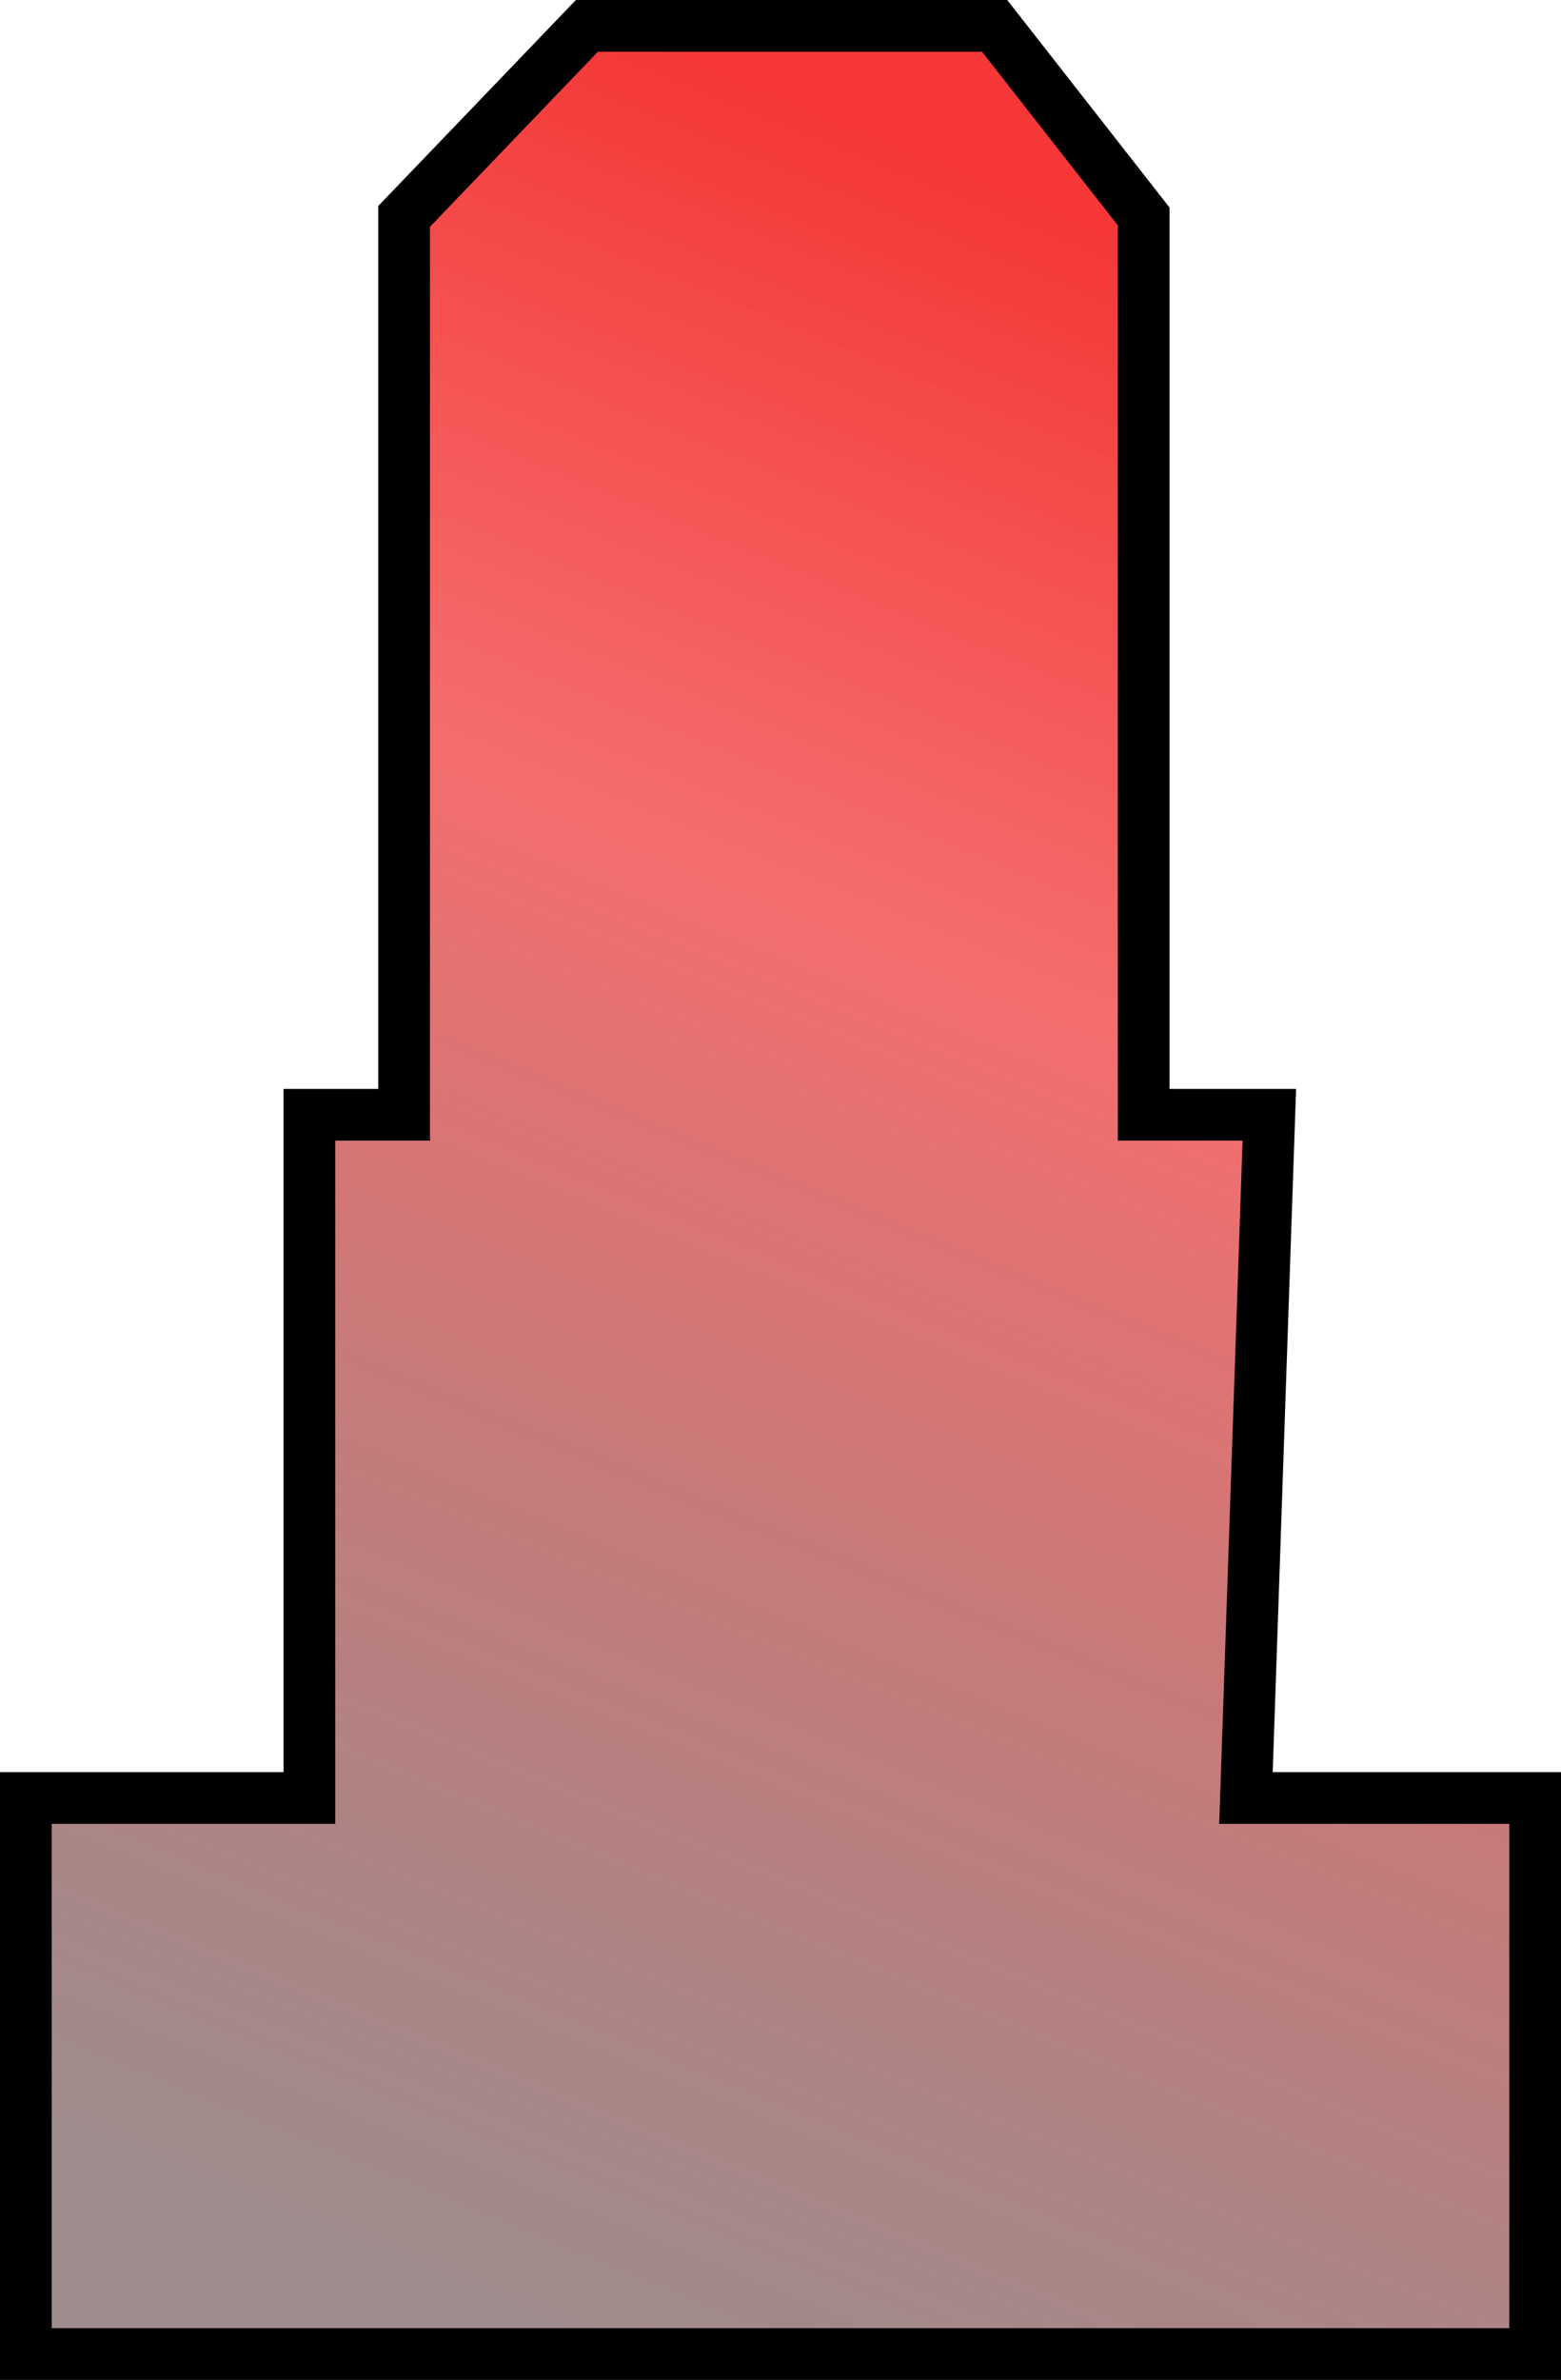 <?xml version="1.0" encoding="UTF-8"?>
<svg width="30.185px" height="46px" viewBox="0 0 30.185 46" version="1.1" xmlns="http://www.w3.org/2000/svg" xmlns:xlink="http://www.w3.org/1999/xlink">
    <title>Pump Miser</title>
    <defs>
        <linearGradient x1="55.558%" y1="3.256%" x2="28.969%" y2="100%" id="linearGradient-1">
            <stop stop-color="#FF0000" stop-opacity="0.744" offset="0%"></stop>
            <stop stop-color="#FF4848" stop-opacity="0.741" offset="33.625%"></stop>
            <stop stop-color="#634141" stop-opacity="0.5" offset="100%"></stop>
        </linearGradient>
        <polygon id="path-2" points="7.314 91.069 7.314 108.433 5.482 108.433 5.482 121.638 -1.42108547e-14 121.638 -1.42108547e-14 132.386 29.185 132.386 29.185 121.638 23.593 121.638 24.045 108.433 21.615 108.433 21.615 91.069 18.733 87.386 10.849 87.386"></polygon>
    </defs>
    <g id="Page-1" stroke="none" stroke-width="1" fill="none" fill-rule="evenodd">
        <g id="Artboard" transform="translate(-120.34, -724.886)">
            <g id="Left-Side-" transform="translate(11, 638)">
                <g id="Pump-Miser" transform="translate(109.84, 0)">
                    <use fill="#D8D8D8" xlink:href="#path-2"></use>
                    <use stroke="#000000" stroke-width="1" fill="url(#linearGradient-1)" xlink:href="#path-2"></use>
                </g>
            </g>
        </g>
    </g>
</svg>